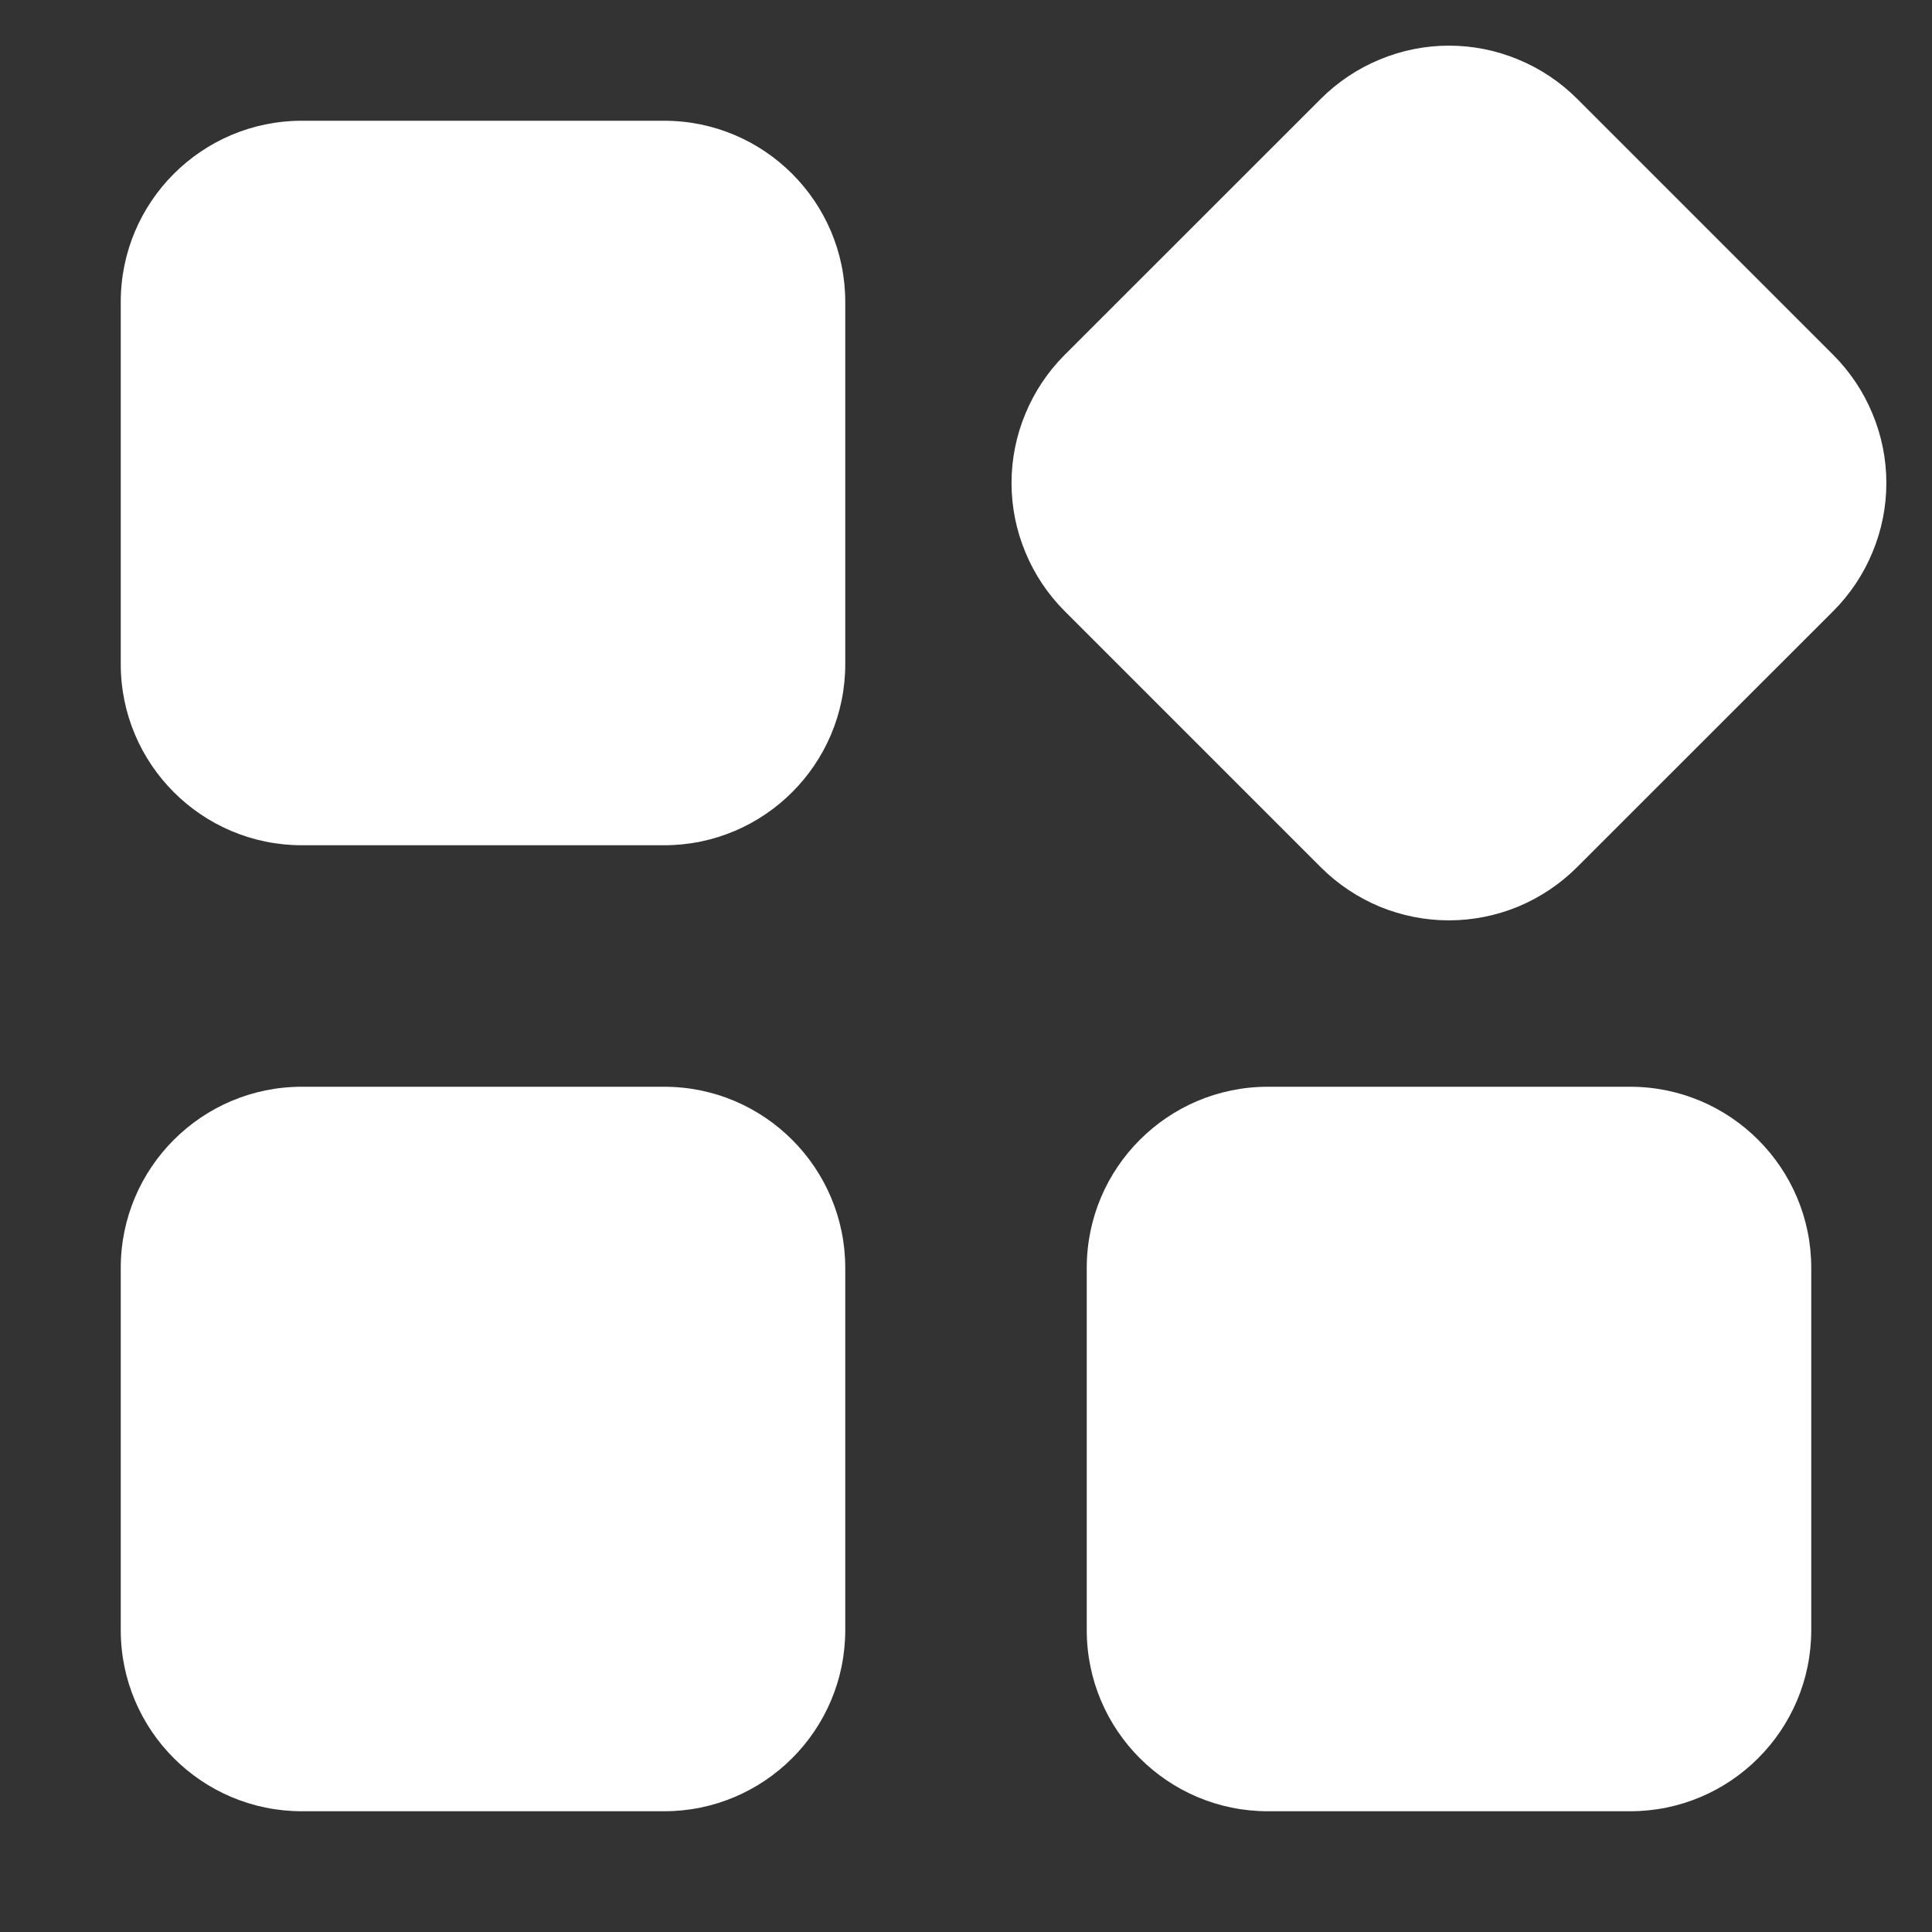 <svg width="16" height="16" viewBox="0 0 16 16" fill="none" xmlns="http://www.w3.org/2000/svg">
<rect x="0" y="0" width="16" height="16" fill="#333333" stroke="none"/>
<path d="M5.5 1H2.5C1.672 1 1 1.672 1 2.5V5.5C1 6.328 1.672 7 2.5 7H5.5C6.328 7 7 6.328 7 5.5V2.5C7 1.672 6.328 1 5.5 1Z" fill="white"/>
<path d="M13.061 0.818C12.922 0.679 12.756 0.568 12.574 0.493C12.392 0.417 12.197 0.378 12 0.378C11.803 0.378 11.608 0.417 11.426 0.493C11.244 0.568 11.078 0.679 10.939 0.818L8.817 2.939C8.678 3.078 8.567 3.244 8.492 3.426C8.416 3.608 8.377 3.803 8.377 4C8.377 4.197 8.416 4.392 8.492 4.574C8.567 4.756 8.678 4.922 8.817 5.061L10.938 7.182C11.077 7.321 11.243 7.432 11.425 7.508C11.607 7.583 11.802 7.622 11.999 7.622C12.196 7.622 12.391 7.583 12.573 7.508C12.755 7.432 12.921 7.321 13.06 7.182L15.182 5.061C15.321 4.922 15.432 4.756 15.507 4.574C15.583 4.392 15.622 4.197 15.622 4C15.622 3.803 15.583 3.608 15.507 3.426C15.432 3.244 15.321 3.078 15.182 2.939L13.061 0.818Z" fill="white"/>
<path d="M5.5 9H2.5C1.672 9 1 9.672 1 10.5V13.5C1 14.328 1.672 15 2.5 15H5.5C6.328 15 7 14.328 7 13.5V10.5C7 9.672 6.328 9 5.5 9Z" fill="white"/>
<path d="M13.5 9H10.5C9.672 9 9 9.672 9 10.5V13.5C9 14.328 9.672 15 10.5 15H13.5C14.328 15 15 14.328 15 13.5V10.5C15 9.672 14.328 9 13.5 9Z" fill="white"/>
</svg>
